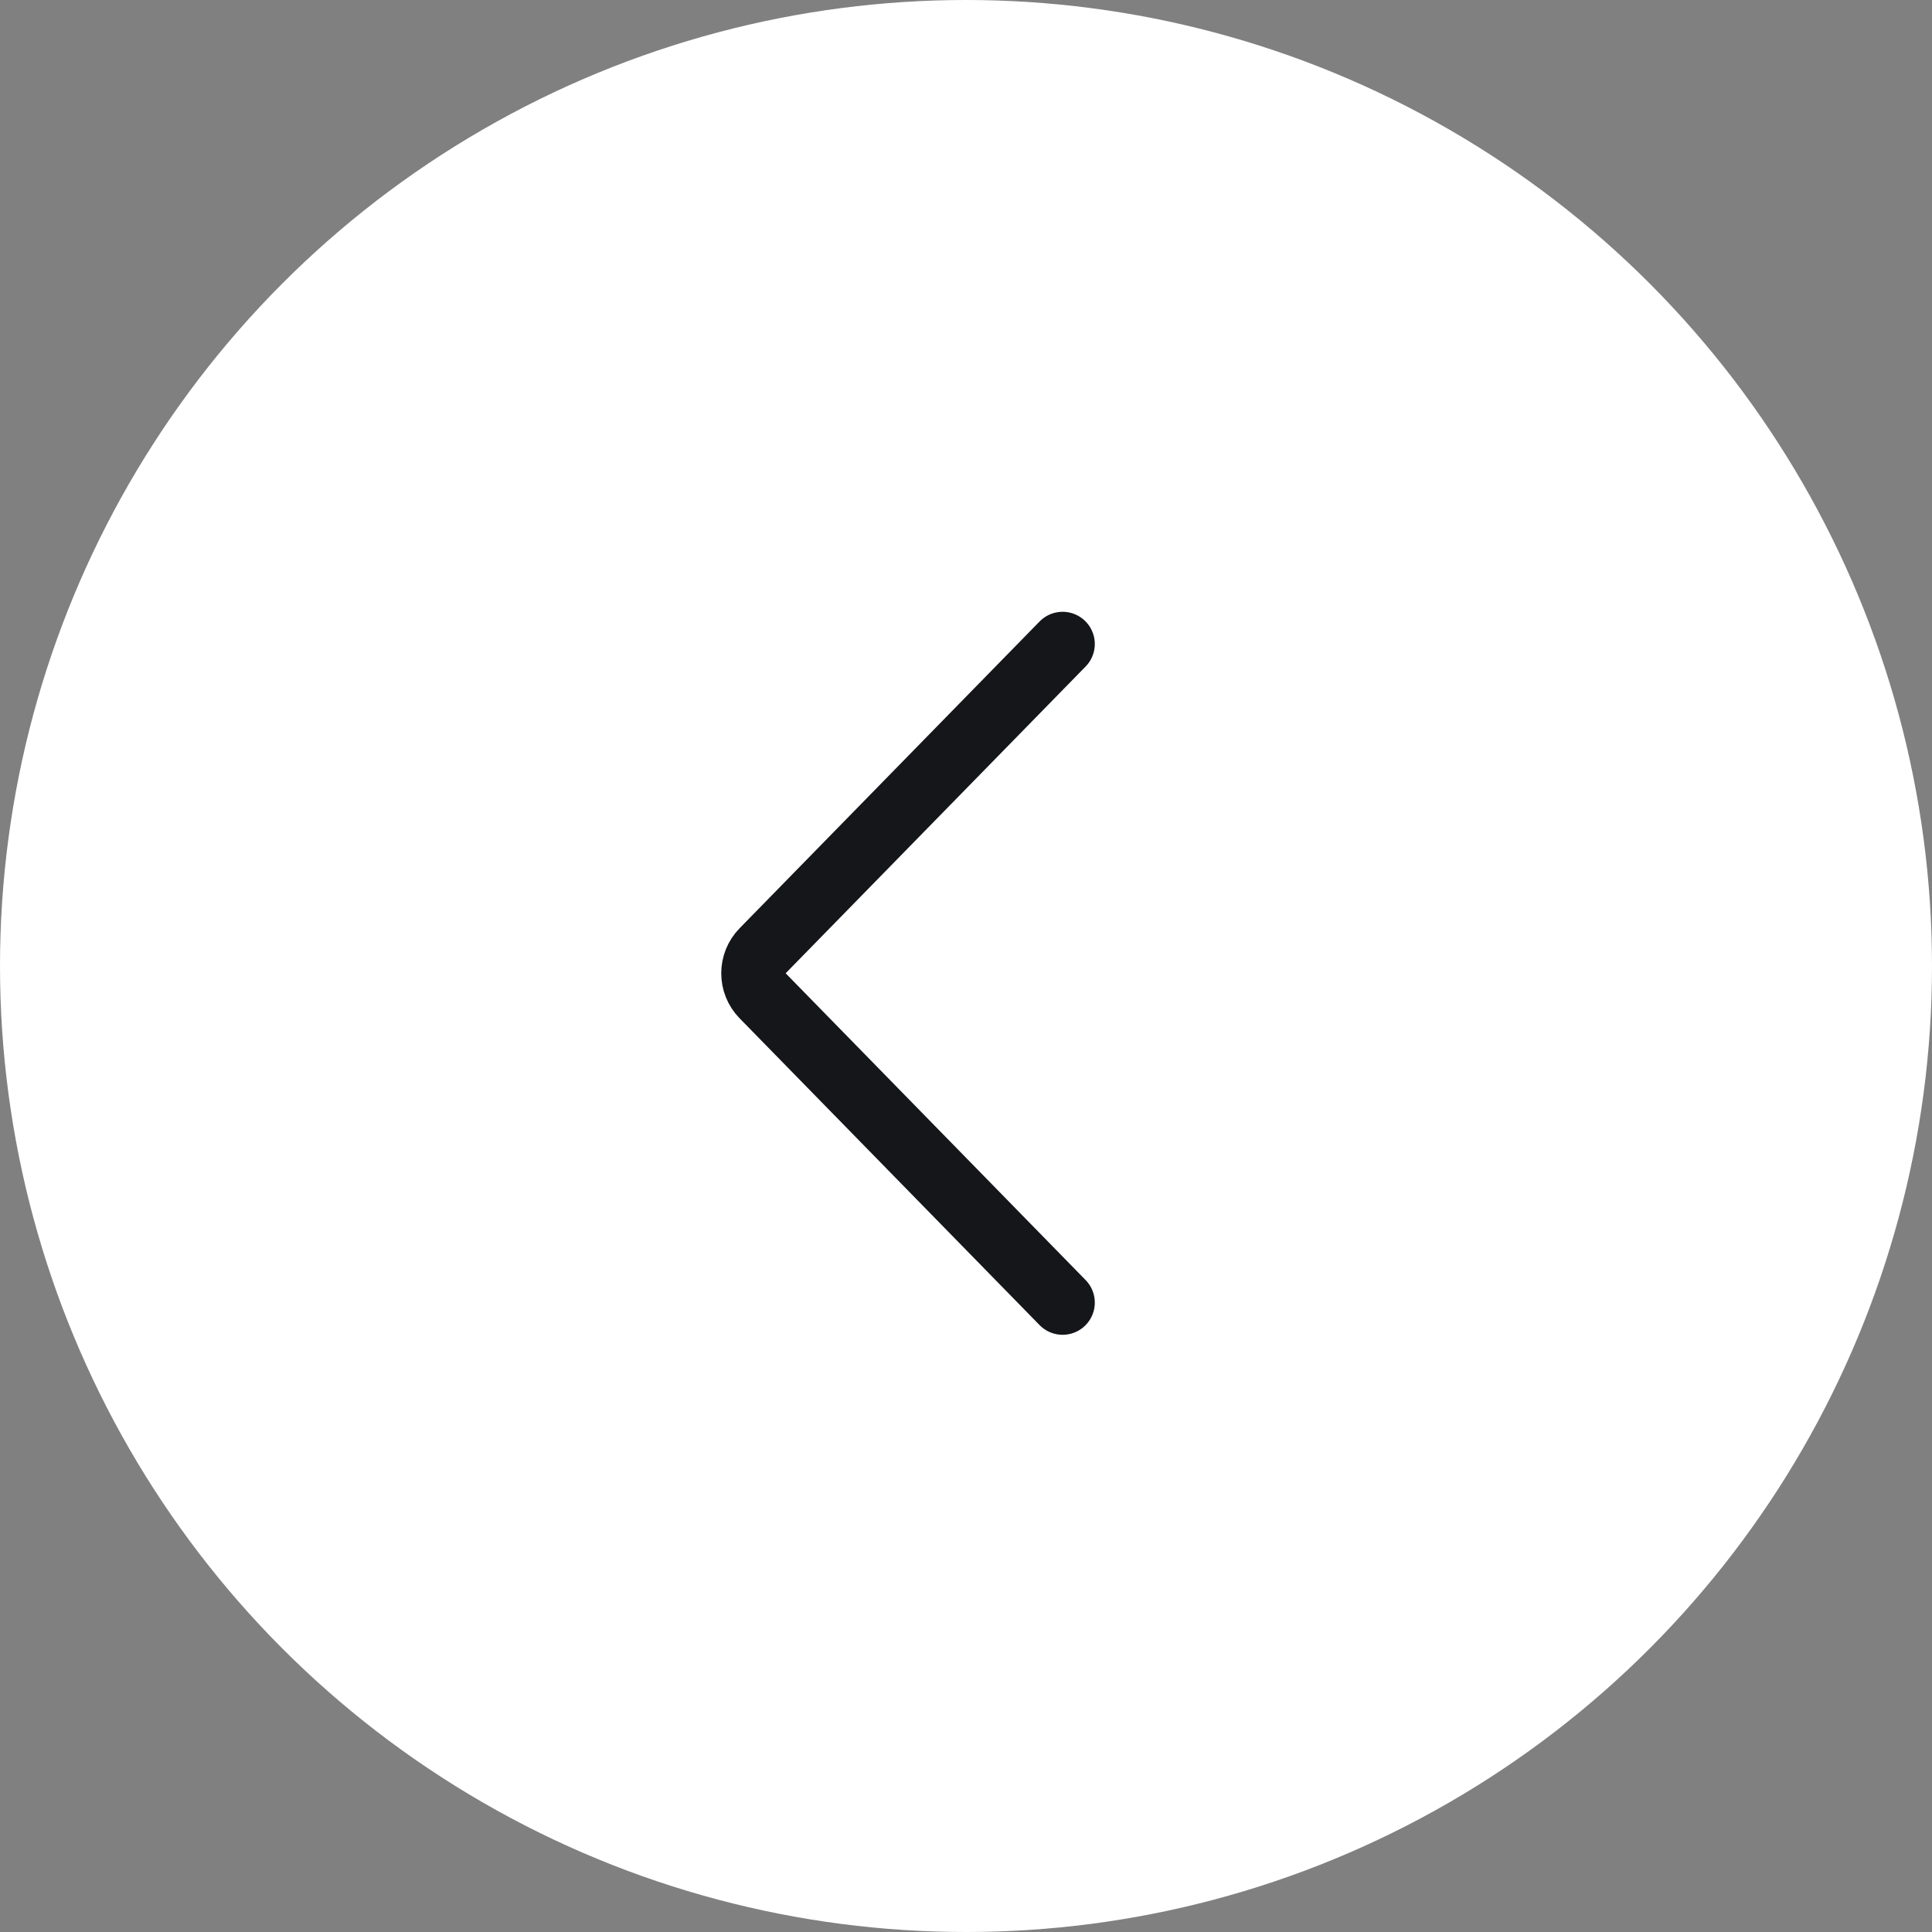 <svg width="60" height="60" viewBox="0 0 60 60" fill="none" xmlns="http://www.w3.org/2000/svg">
<rect x="0" y="0" width="60" height="60" fill="#808080" stroke="none"/>
<circle cx="30" cy="30" r="30" transform="matrix(-1 0 0 1 60 0)" fill="white"/>
<path d="M33 20L23.684 29.527C23.304 29.916 23.304 30.537 23.684 30.925L33 40.453" stroke="#14161A" stroke-width="2" stroke-linecap="round"/>
</svg>
